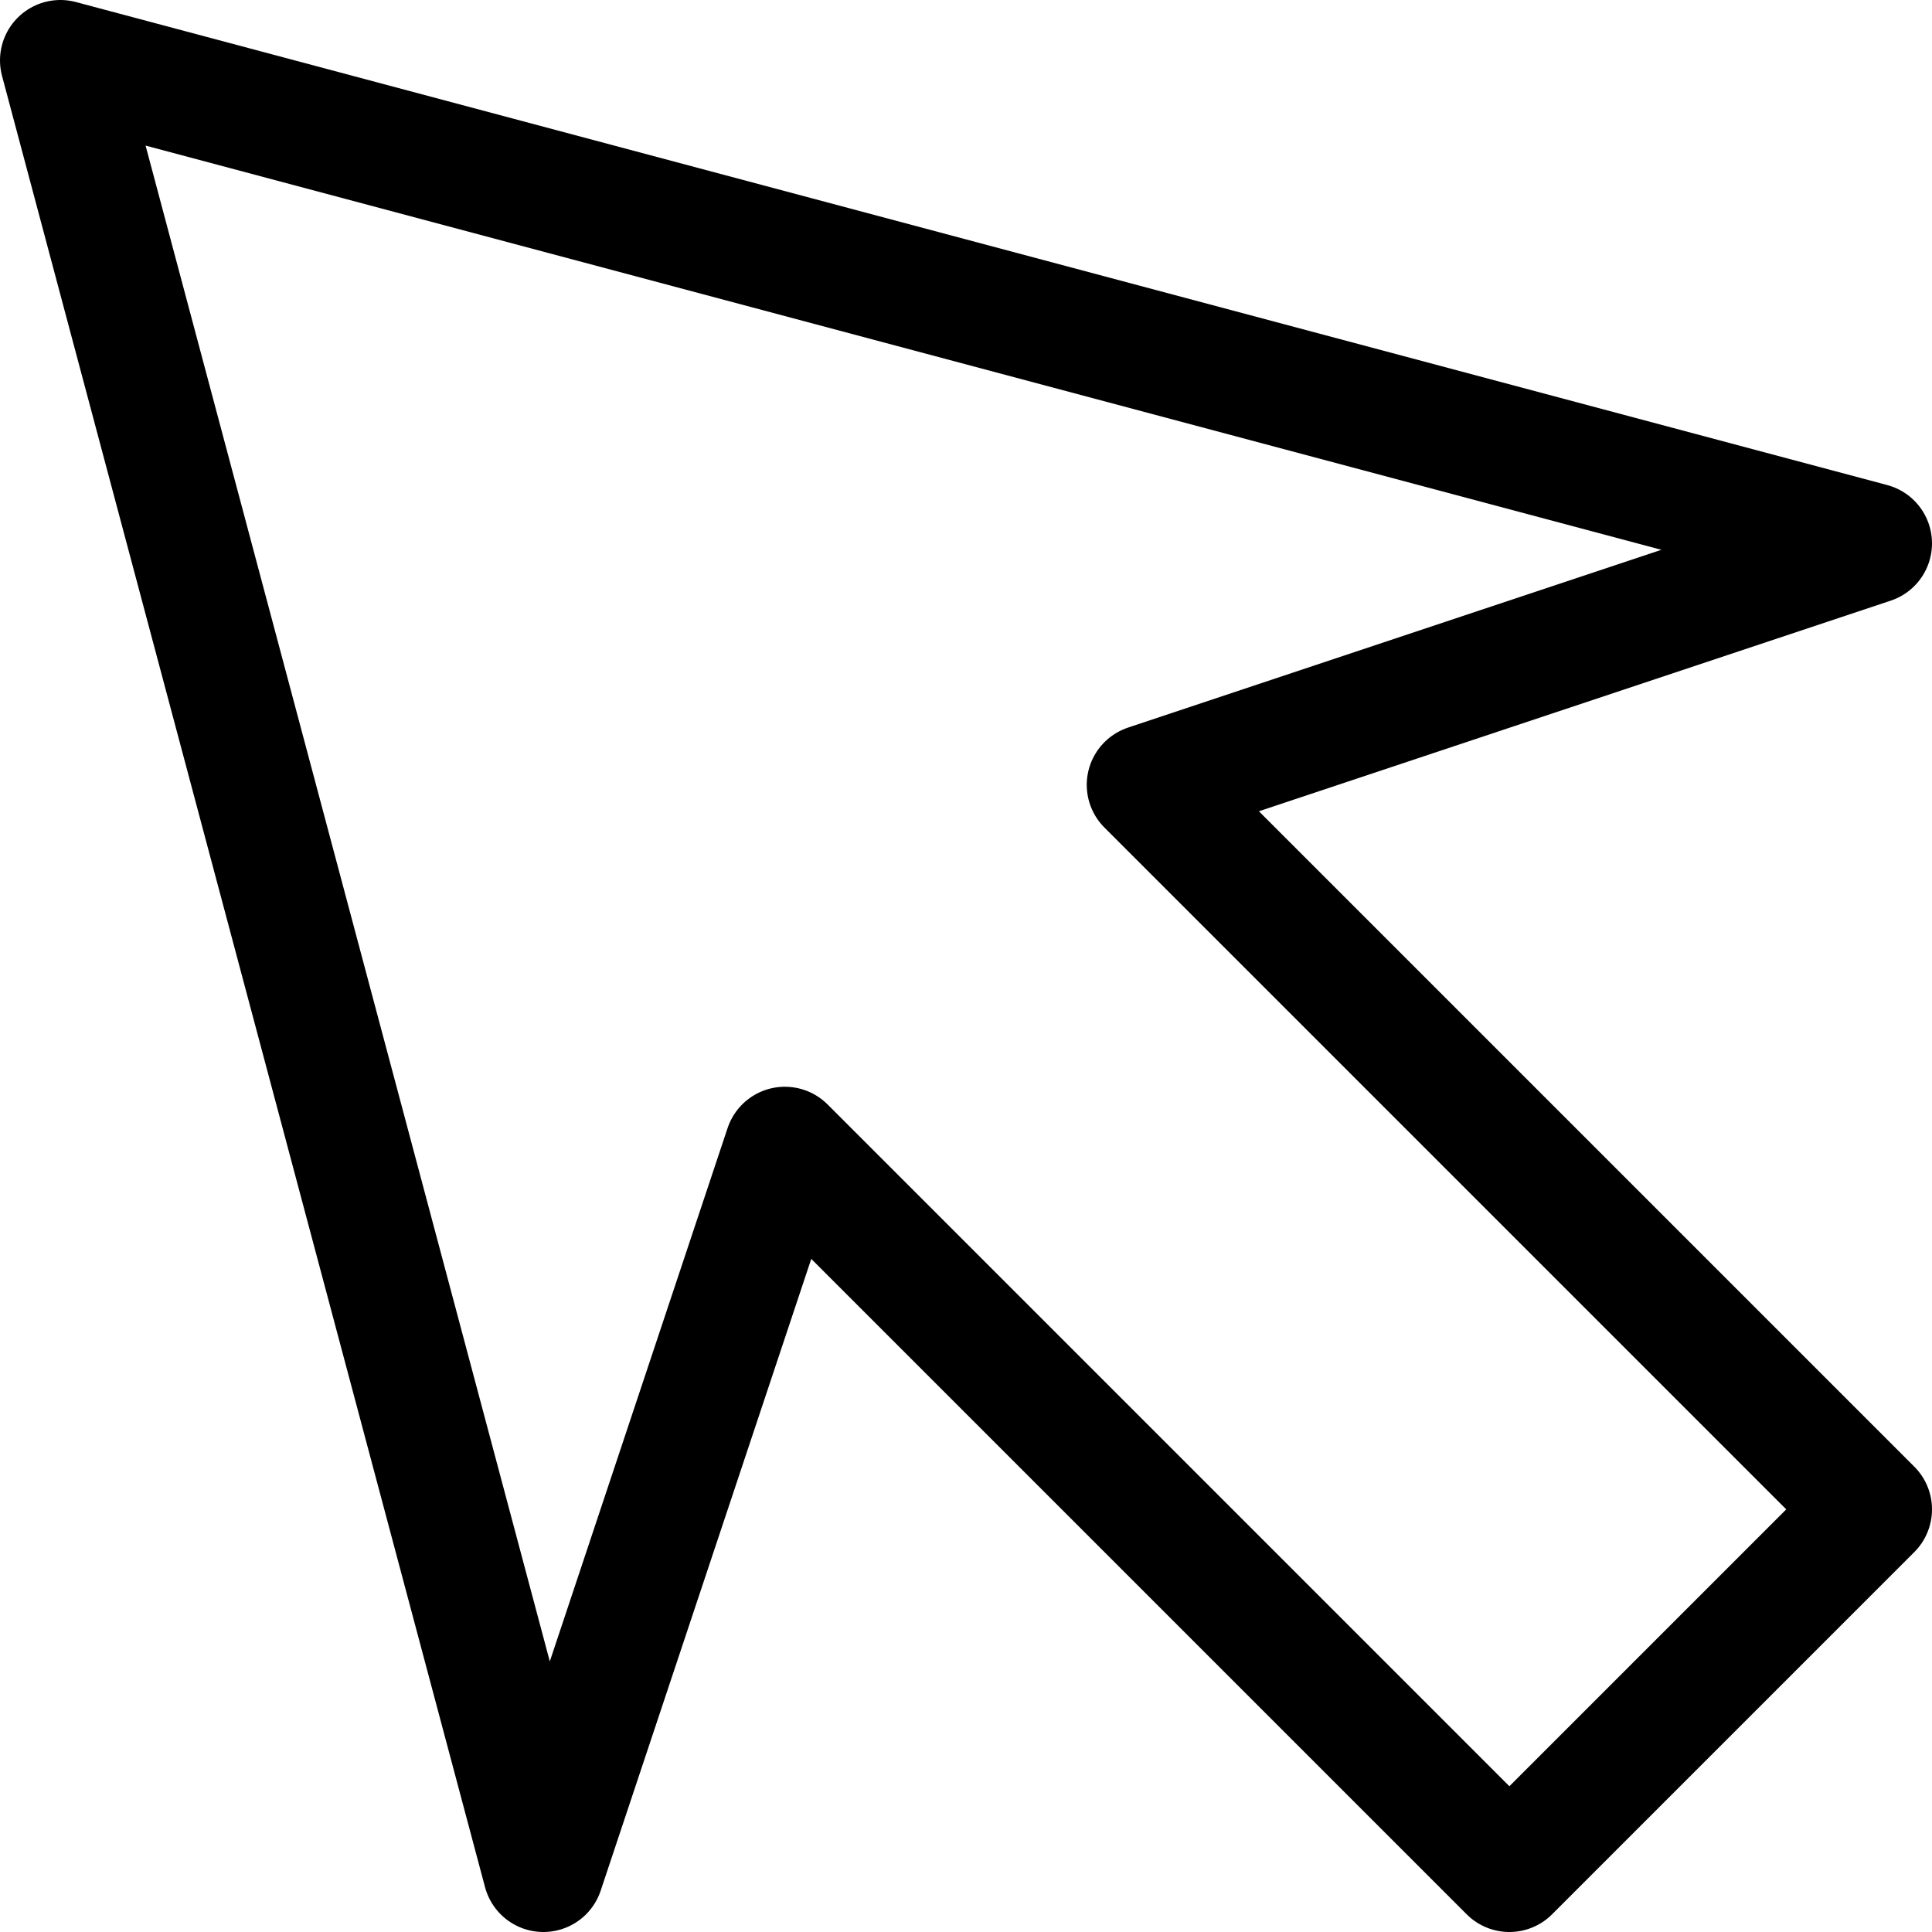 <svg xmlns="http://www.w3.org/2000/svg" viewBox="0 0 16 16"><g class="nc-icon-wrapper" stroke="currentColor"><polygon points="0.5 0.5 15.5 4.5 9.5 6.5 15.5 12.5 12.5 15.5 6.5 9.5 4.5 15.5 0.5 0.5" fill="none" stroke="currentColor" stroke-linecap="round" stroke-linejoin="round" data-cap="butt"/></g></svg>